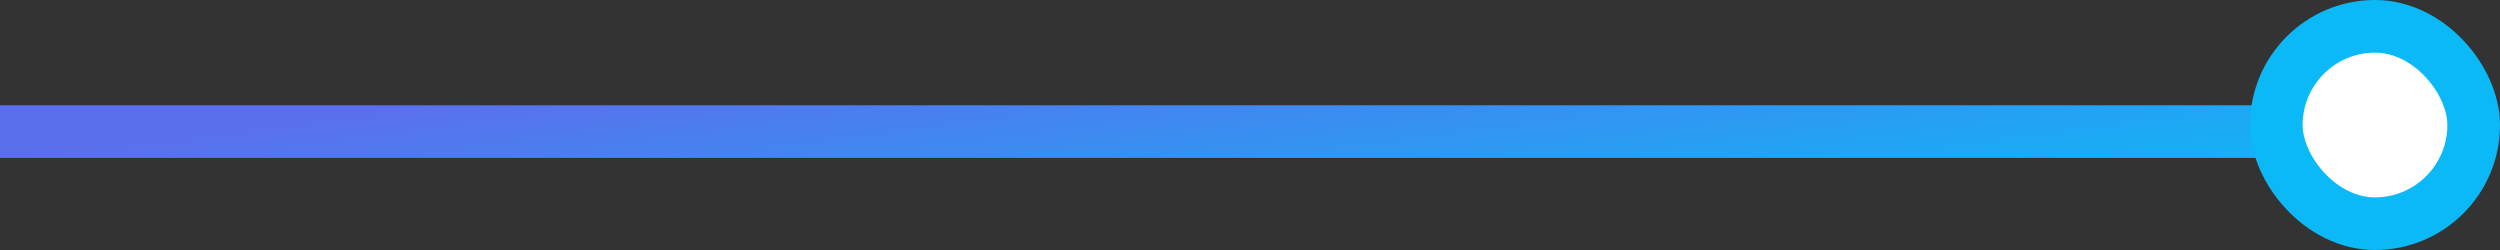 <svg width="190" height="19" viewBox="0 0 190 19" fill="none" xmlns="http://www.w3.org/2000/svg">
<rect x="0" y="0" width="190" height="19" fill="#333333" stroke="none"/>
<line x1="-1.74846e-07" y1="10" x2="182.691" y2="10" stroke="url(#paint0_linear)" stroke-width="4"/>
<rect x="173" y="2" width="15" height="15" rx="7.5" fill="white" stroke="#0BB9F6" stroke-width="4"/>
<defs>
<linearGradient id="paint0_linear" x1="0.961" y1="12.021" x2="4.269" y2="36.797" gradientUnits="userSpaceOnUse">
<stop stop-color="#5B6FED"/>
<stop offset="1" stop-color="#0BB9F6"/>
</linearGradient>
</defs>
</svg>
